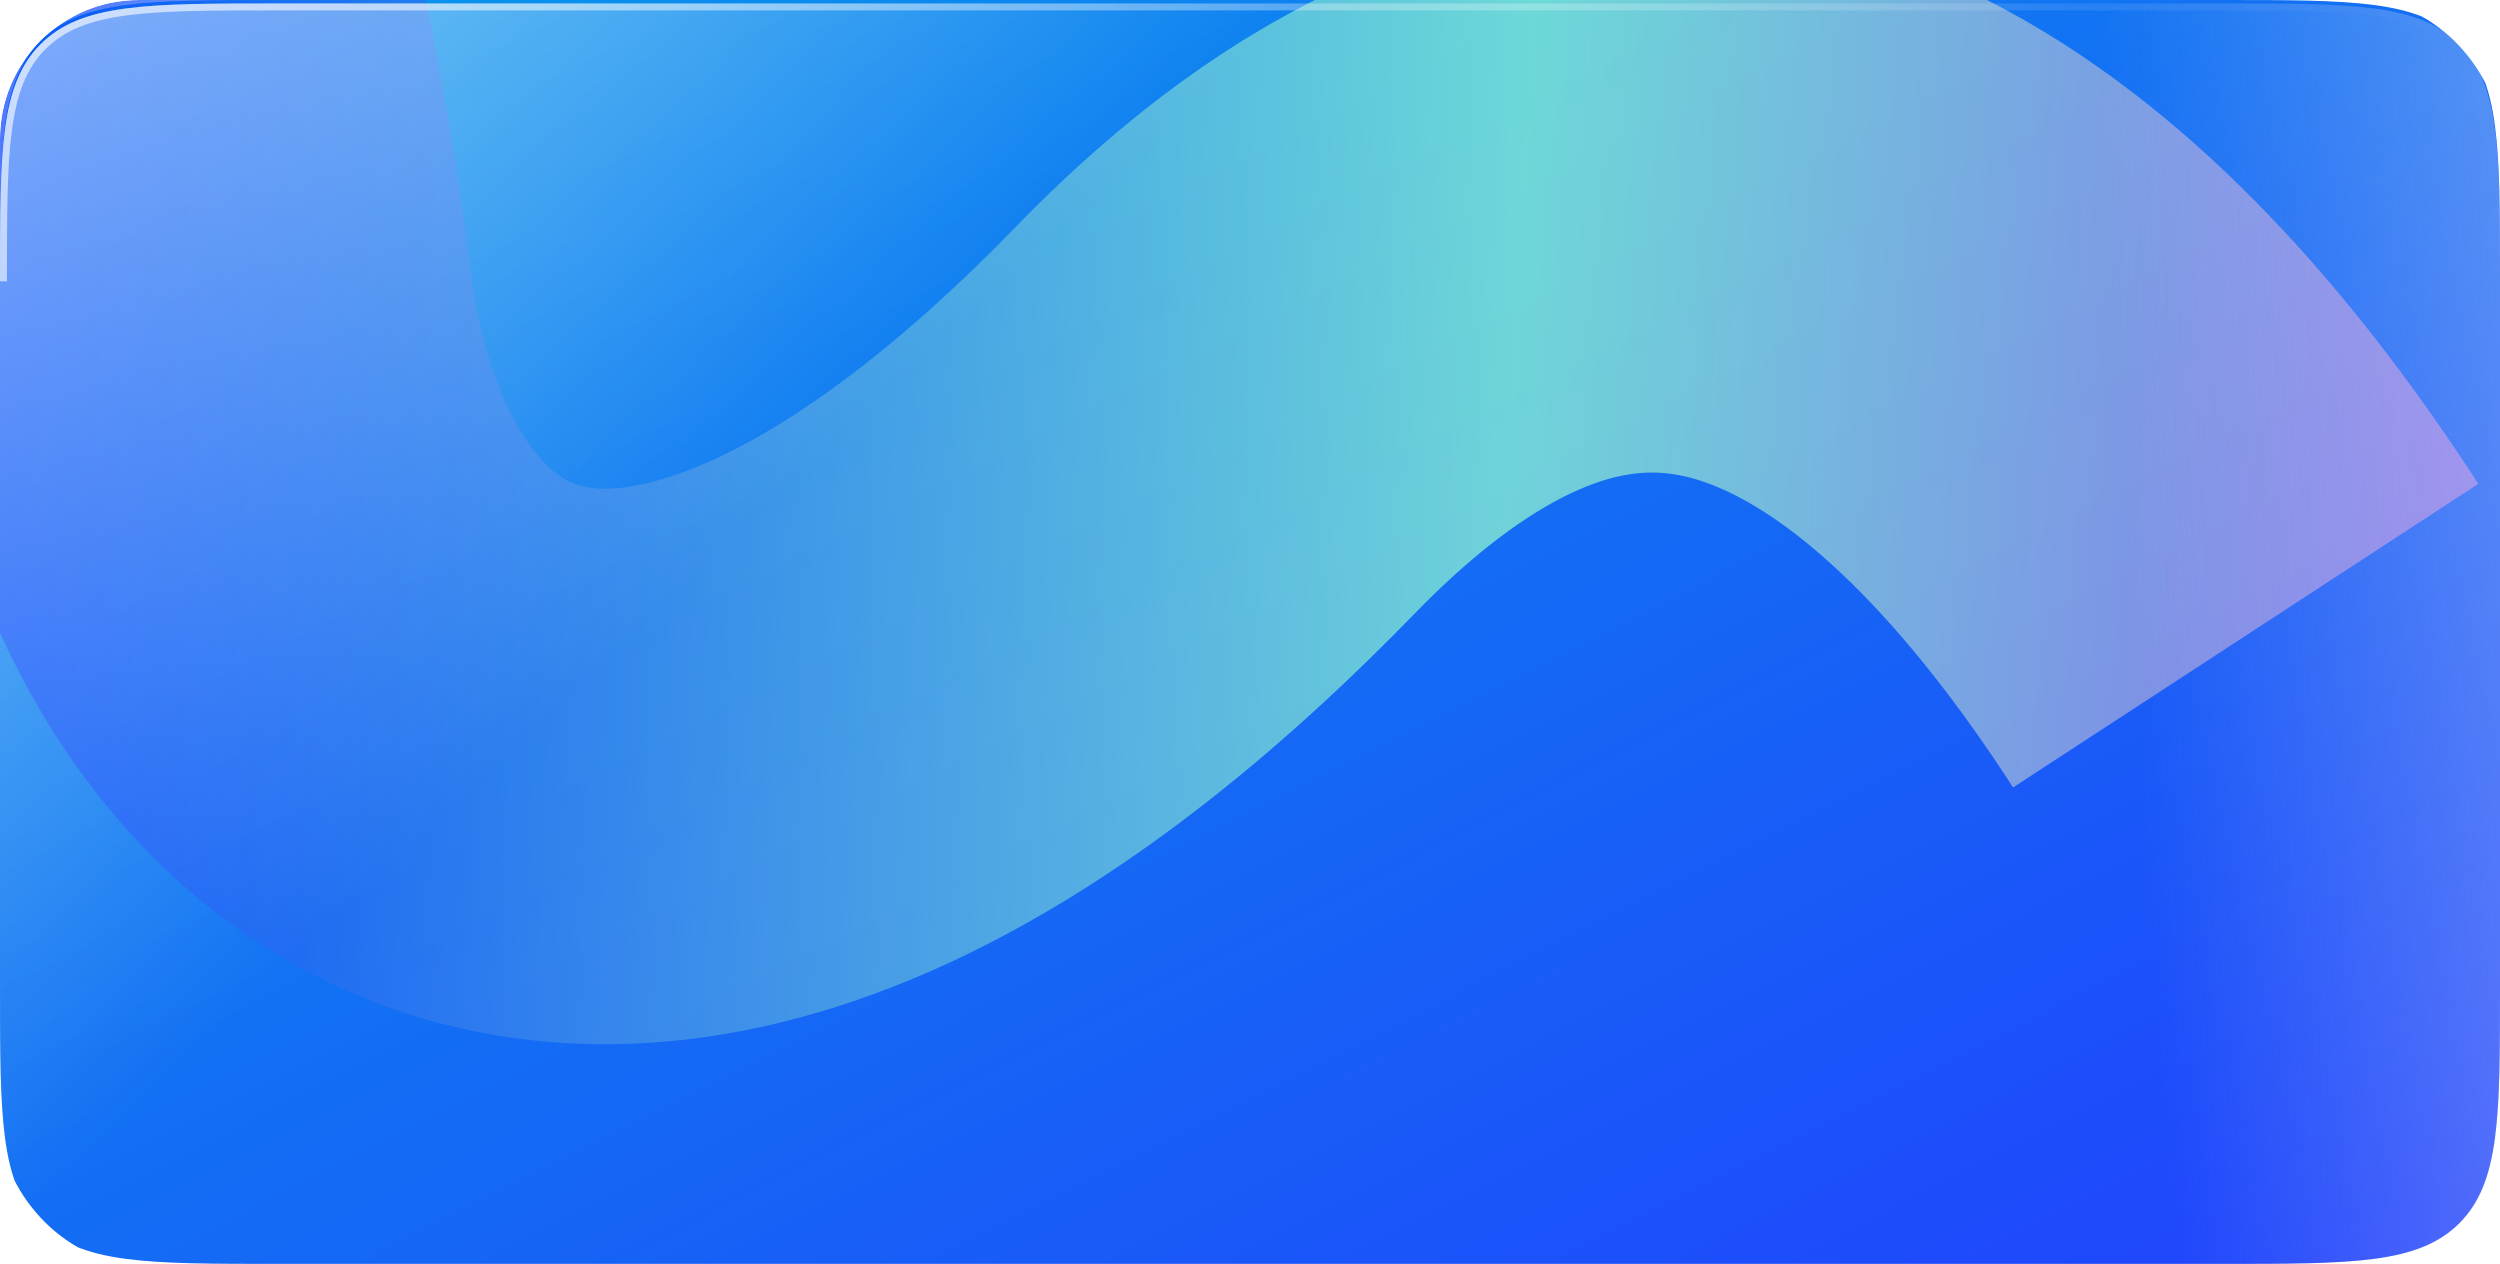 <?xml version="1.0" standalone="no"?>
<svg id="类型=1" width="360" height="182" viewBox="0 0 360 182" fill="none" xmlns="http://www.w3.org/2000/svg" style="max-width: 100%; max-height: 100%;">
<g clip-path="url(#clip0_4837_16448)">
<path d="M0 40C0 21.144 0 11.716 5.858 5.858C11.716 0 21.144 0 40 0H320C338.856 0 348.284 0 354.142 5.858C360 11.716 360 21.144 360 40V142C360 160.856 360 170.284 354.142 176.142C348.284 182 338.856 182 320 182H40C21.144 182 11.716 182 5.858 176.142C0 170.284 0 160.856 0 142V40Z" fill="url(#paint0_linear_4837_16448)" stroke-dasharray="0,0,502.867,544.772"><animate attributeType="XML" attributeName="stroke-dasharray" repeatCount="indefinite" dur="5s" values="0,0,502.867,544.772; 
          0,544.772,502.867,0; 
          502.867,544.772,0,0" keyTimes="0; 0.52; 1"></animate></path>
<g opacity="0.7" filter="url(#filter0_f_4837_16448)">
<path d="M6 -46C13 -35.5 23.747 8.682 28 43.5C36 109 92 146 175 60.5C275.476 -43.003 349.713 128.191 371.5 196C416 334.5 660 116.5 723.5 116.5" stroke="url(#paint1_linear_4837_16448)" stroke-width="80" stroke-dasharray="0,0,477.91,517.736"><animate attributeType="XML" attributeName="stroke-dasharray" repeatCount="indefinite" dur="5s" values="0,0,477.91,517.736; 
          0,517.736,477.91,0; 
          477.91,517.736,0,0" keyTimes="0; 0.52; 1"></animate></path>
</g>
<g filter="url(#filter1_bi_4837_16448)">
<path d="M0 40C0 21.144 0 11.716 5.858 5.858C11.716 0 21.144 0 40 0H320C338.856 0 348.284 0 354.142 5.858C360 11.716 360 21.144 360 40V142C360 160.856 360 170.284 354.142 176.142C348.284 182 338.856 182 320 182H40C21.144 182 11.716 182 5.858 176.142C0 170.284 0 160.856 0 142V40Z" fill="url(#paint2_linear_4837_16448)" fill-opacity="0.6" stroke-dasharray="0,0,502.867,544.772"><animate attributeType="XML" attributeName="stroke-dasharray" repeatCount="indefinite" dur="5s" values="0,0,502.867,544.772; 
          0,544.772,502.867,0; 
          502.867,544.772,0,0" keyTimes="0; 0.52; 1"></animate></path>
<path d="M0 40C0 21.144 0 11.716 5.858 5.858C11.716 0 21.144 0 40 0H320C338.856 0 348.284 0 354.142 5.858C360 11.716 360 21.144 360 40V142C360 160.856 360 170.284 354.142 176.142C348.284 182 338.856 182 320 182H40C21.144 182 11.716 182 5.858 176.142C0 170.284 0 160.856 0 142V40Z" fill="url(#paint3_linear_4837_16448)" stroke-dasharray="0,0,502.867,544.772"><animate attributeType="XML" attributeName="stroke-dasharray" repeatCount="indefinite" dur="5s" values="0,0,502.867,544.772; 
          0,544.772,502.867,0; 
          502.867,544.772,0,0" keyTimes="0; 0.52; 1"></animate></path>
<path d="M0.5 40C0.5 30.558 0.501 23.526 1.228 18.121C1.953 12.73 3.391 9.032 6.211 6.211C9.032 3.391 12.73 1.953 18.121 1.228C23.526 0.501 30.558 0.5 40 0.5H320C329.442 0.5 336.474 0.501 341.879 1.228C347.27 1.953 350.968 3.391 353.789 6.211C356.609 9.032 358.047 12.73 358.772 18.121C359.499 23.526 359.5 30.558 359.5 40V142C359.5 151.442 359.499 158.474 358.772 163.879C358.047 169.27 356.609 172.968 353.789 175.789C350.968 178.609 347.27 180.047 341.879 180.772C336.474 181.499 329.442 181.5 320 181.5H40C30.558 181.5 23.526 181.499 18.121 180.772C12.73 180.047 9.032 178.609 6.211 175.789C3.391 172.968 1.953 169.27 1.228 163.879C0.501 158.474 0.5 151.442 0.5 142V40Z" stroke="url(#paint4_radial_4837_16448)" stroke-dasharray="0,0,501.359,543.139"><animate attributeType="XML" attributeName="stroke-dasharray" repeatCount="indefinite" dur="5s" values="0,0,501.359,543.139; 
          0,543.139,501.359,0; 
          501.359,543.139,0,0" keyTimes="0; 0.52; 1"></animate></path>
</g>
</g>
<defs>
<filter id="filter0_f_4837_16448" x="-148.098" y="-188.188" width="991.781" height="590.247" filterUnits="userSpaceOnUse" color-interpolation-filters="sRGB">
<feFlood flood-opacity="0" result="BackgroundImageFix"></feFlood>
<feBlend mode="normal" in="SourceGraphic" in2="BackgroundImageFix" result="shape"></feBlend>
<feGaussianBlur stdDeviation="60" result="effect1_foregroundBlur_4837_16448"></feGaussianBlur>
</filter>
<filter id="filter1_bi_4837_16448" x="-3" y="-3" width="366" height="188" filterUnits="userSpaceOnUse" color-interpolation-filters="sRGB">
<feFlood flood-opacity="0" result="BackgroundImageFix"></feFlood>
<feGaussianBlur in="BackgroundImageFix" stdDeviation="1.5"></feGaussianBlur>
<feComposite in2="SourceAlpha" operator="in" result="effect1_backgroundBlur_4837_16448"></feComposite>
<feBlend mode="normal" in="SourceGraphic" in2="effect1_backgroundBlur_4837_16448" result="shape"></feBlend>
<feColorMatrix in="SourceAlpha" type="matrix" values="0 0 0 0 0 0 0 0 0 0 0 0 0 0 0 0 0 0 127 0" result="hardAlpha"></feColorMatrix>
<feOffset dy="0.5"></feOffset>
<feGaussianBlur stdDeviation="1"></feGaussianBlur>
<feComposite in2="hardAlpha" operator="arithmetic" k2="-1" k3="1"></feComposite>
<feColorMatrix type="matrix" values="0 0 0 0 1 0 0 0 0 1 0 0 0 0 1 0 0 0 0.4 0"></feColorMatrix>
<feBlend mode="normal" in2="shape" result="effect2_innerShadow_4837_16448"></feBlend>
</filter>
<linearGradient id="paint0_linear_4837_16448" x1="0" y1="0" x2="142.899" y2="282.657" gradientUnits="userSpaceOnUse">
<stop stop-color="#0699EB"></stop>
<stop offset="1" stop-color="#2043FD"></stop>
</linearGradient>
<linearGradient id="paint1_linear_4837_16448" x1="-7.5" y1="-0.5" x2="727.782" y2="38.625" gradientUnits="userSpaceOnUse">
<stop stop-color="#0038FF"></stop>
<stop offset="0.31" stop-color="#96FFCD"></stop>
<stop offset="0.69" stop-color="#CC00FF"></stop>
<stop offset="1" stop-color="#FFD600"></stop>
</linearGradient>
<linearGradient id="paint2_linear_4837_16448" x1="429.034" y1="72.758" x2="306.457" y2="80.453" gradientUnits="userSpaceOnUse">
<stop stop-color="white"></stop>
<stop offset="1" stop-color="#EFEFEF" stop-opacity="0"></stop>
</linearGradient>
<linearGradient id="paint3_linear_4837_16448" x1="0" y1="0" x2="88.742" y2="93.305" gradientUnits="userSpaceOnUse">
<stop stop-color="white" stop-opacity="0.5"></stop>
<stop offset="1" stop-color="white" stop-opacity="0"></stop>
</linearGradient>
<radialGradient id="paint4_radial_4837_16448" cx="0" cy="0" r="1" gradientUnits="userSpaceOnUse" gradientTransform="translate(-44.348 -34.023) rotate(47.32) scale(380.331 425.447)">
<stop stop-color="white" stop-opacity="0.75"></stop>
<stop offset="1" stop-color="white" stop-opacity="0"></stop>
</radialGradient>
<clipPath id="clip0_4837_16448">
<rect width="360" height="182" rx="20" fill="white" stroke-dasharray="0,0,503.45,545.404"><animate attributeType="XML" attributeName="stroke-dasharray" repeatCount="indefinite" dur="5s" values="0,0,503.45,545.404; 
          0,545.404,503.45,0; 
          503.45,545.404,0,0" keyTimes="0; 0.52; 1"></animate></rect>
</clipPath>
</defs>
</svg>